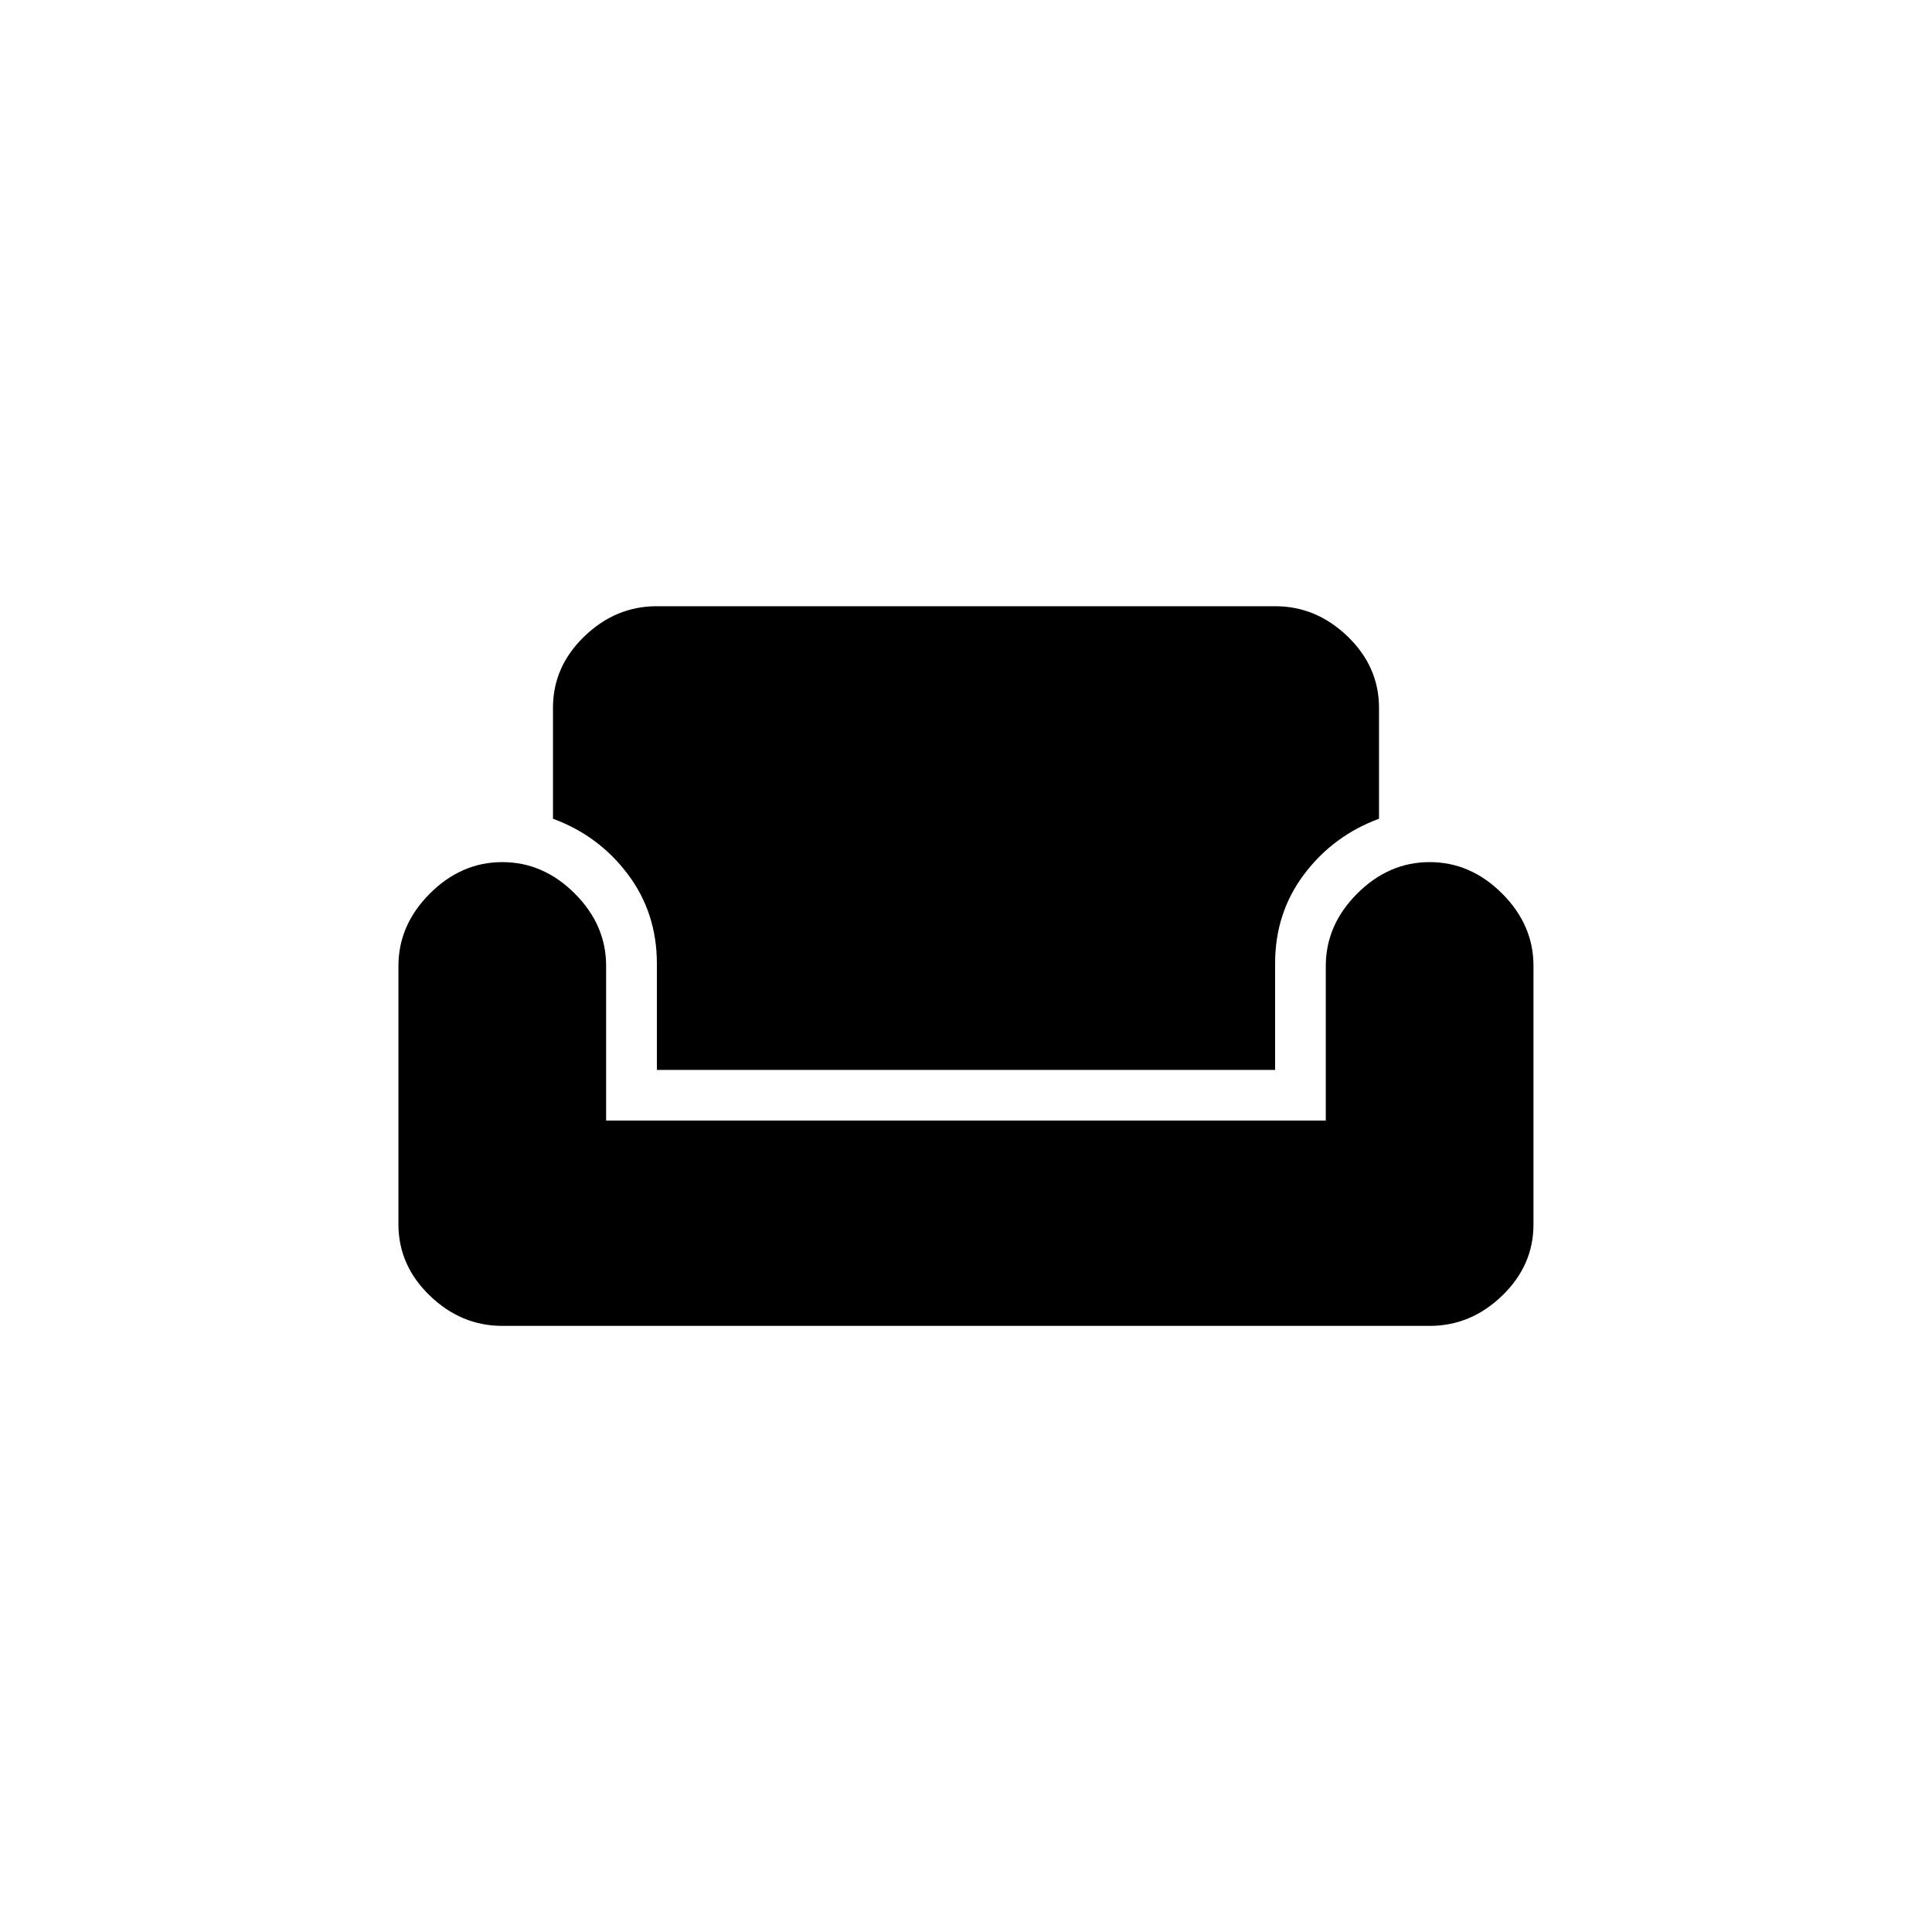 <!-- Generated by IcoMoon.io -->
<svg version="1.1" xmlns="http://www.w3.org/2000/svg" width="40" height="40" viewBox="0 0 40 40">
<title>mt-weekend</title>
<path d="M26.4 12.551q0.851 0 1.5 0.625t0.651 1.475v2.3q-0.949 0.351-1.551 1.151t-0.6 1.849v2.2h-12.8v-2.2q0-1.049-0.6-1.849t-1.551-1.151v-2.3q0-0.849 0.649-1.475t1.5-0.625h12.8zM29.6 17.849q0.849 0 1.5 0.651t0.649 1.5v5.351q0 0.849-0.649 1.475t-1.5 0.625h-19.2q-0.851 0-1.5-0.625t-0.651-1.475v-5.351q0-0.849 0.651-1.5t1.5-0.651 1.5 0.651 0.649 1.5v3.2h14.9v-3.2q0-0.849 0.651-1.5t1.5-0.651z"></path>
</svg>
